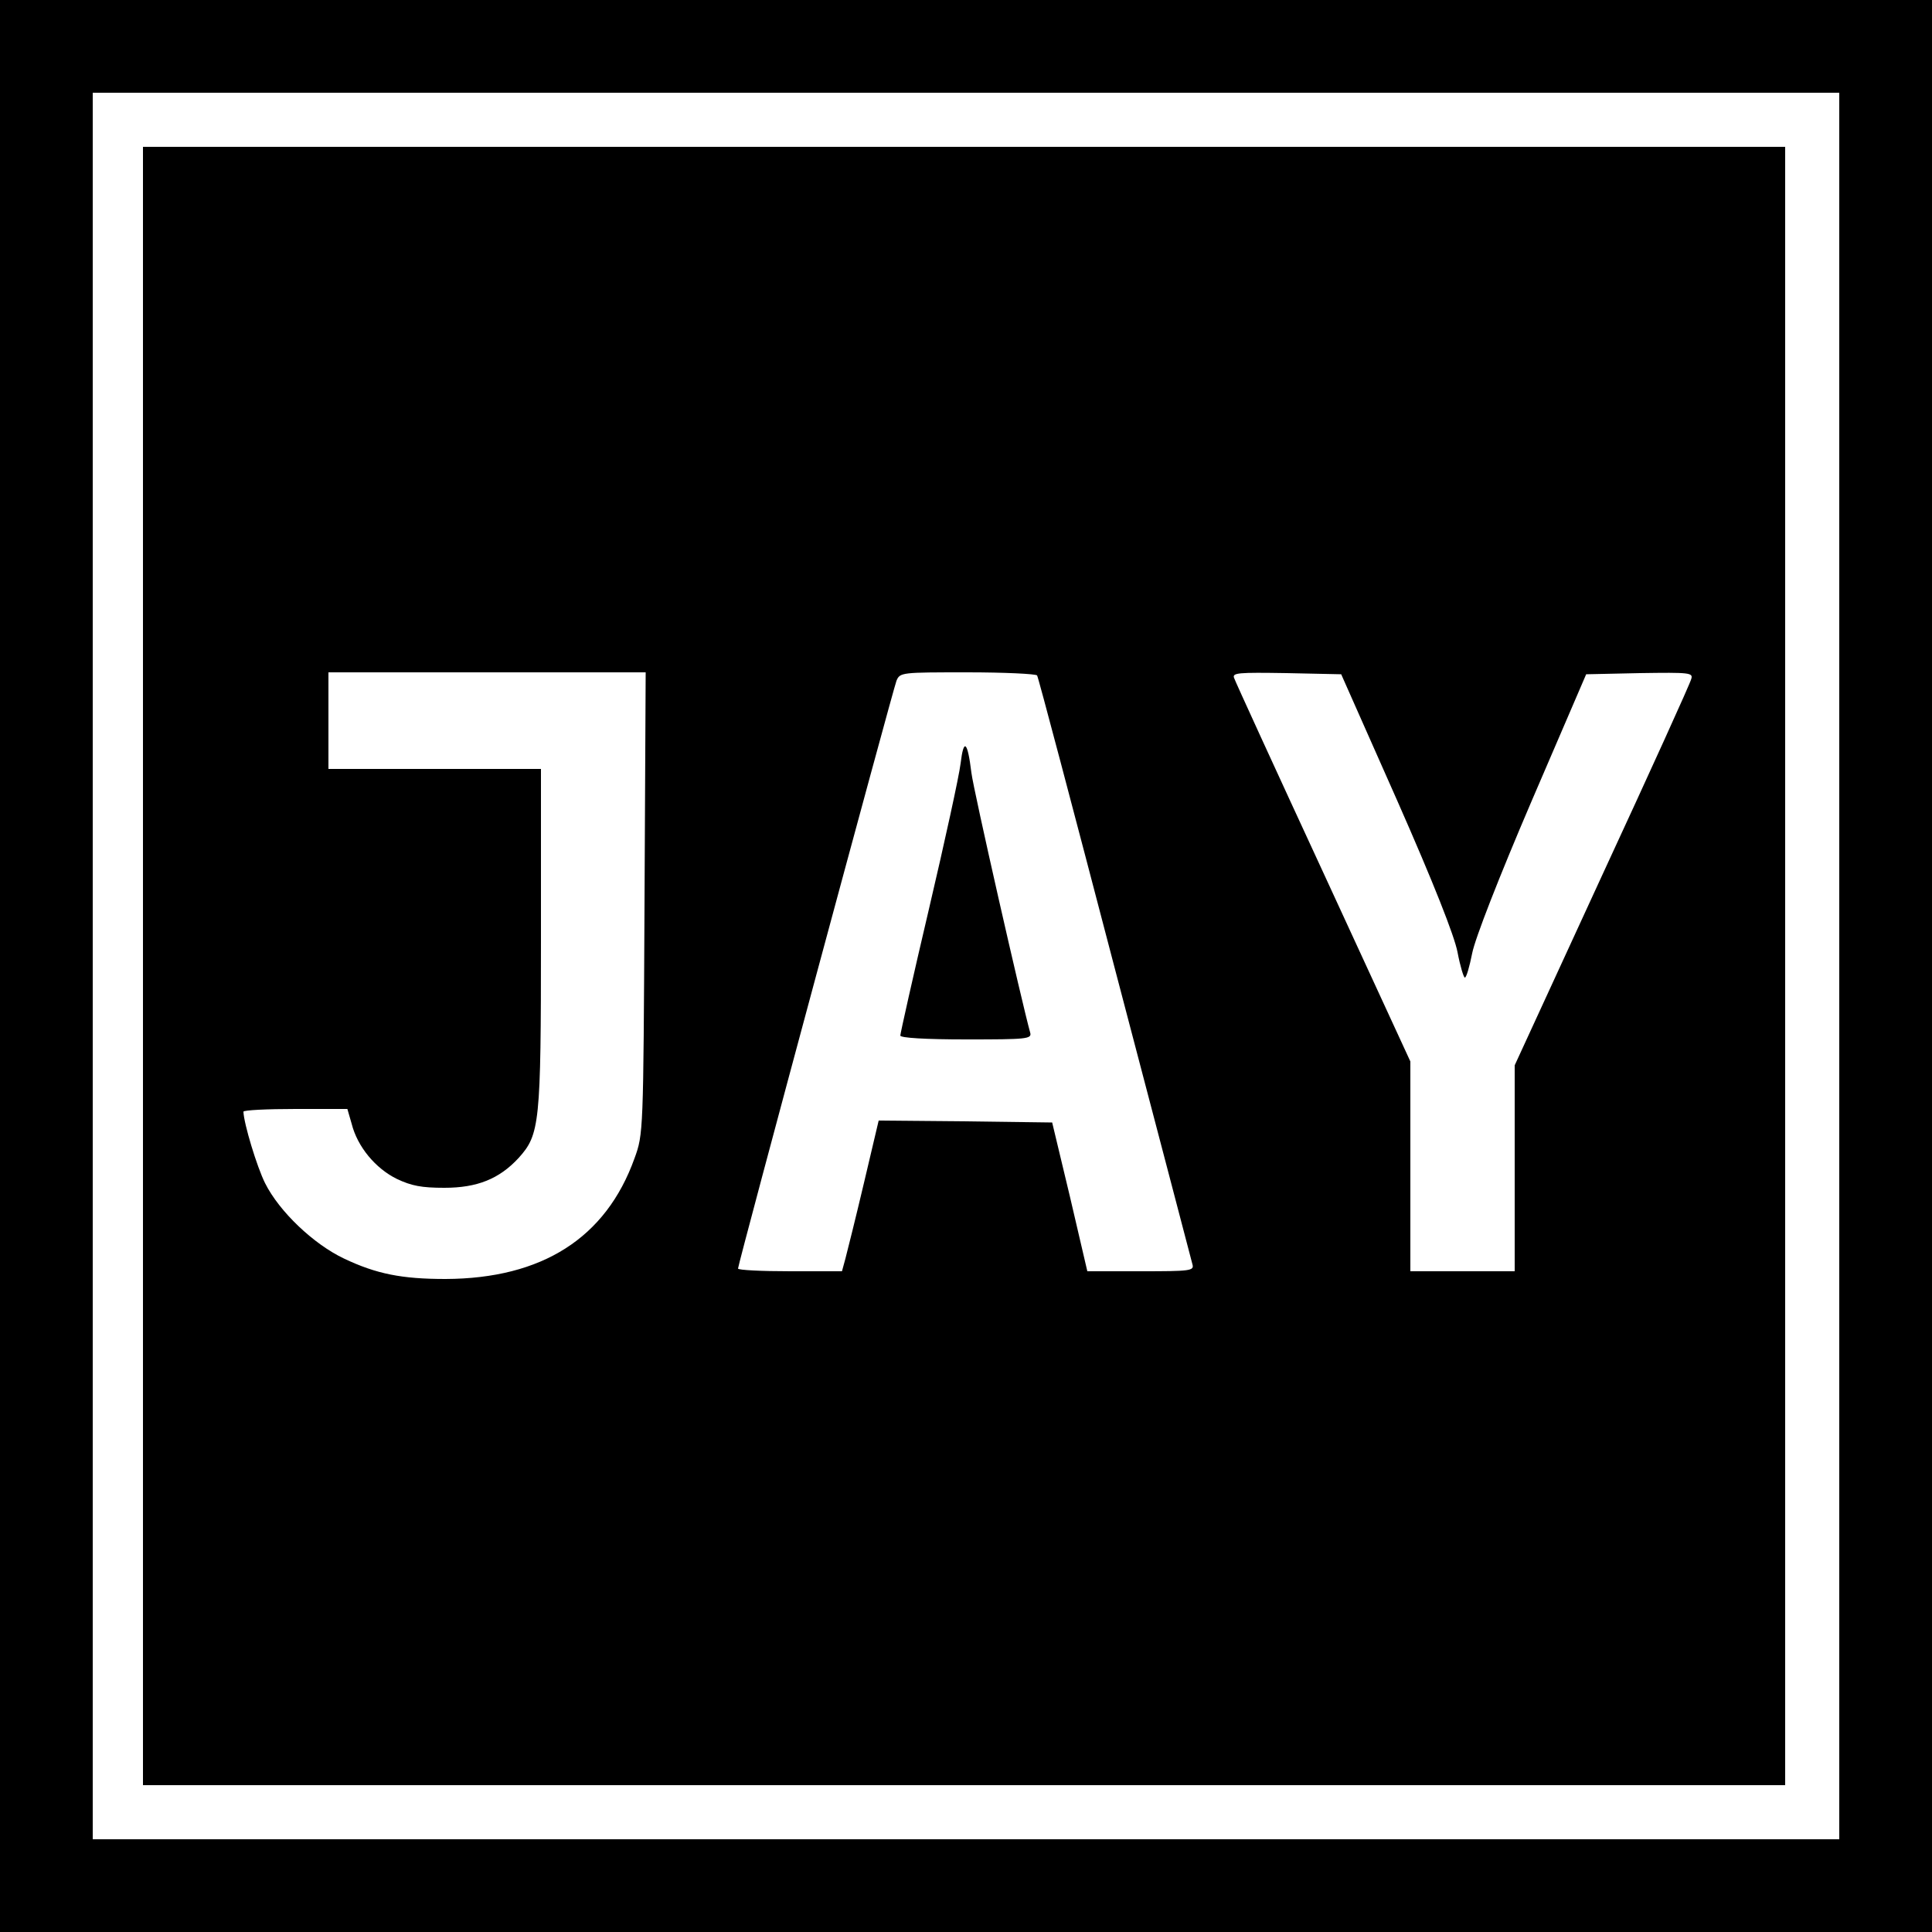 <?xml version="1.0" standalone="no"?>
<!DOCTYPE svg PUBLIC "-//W3C//DTD SVG 20010904//EN"
 "http://www.w3.org/TR/2001/REC-SVG-20010904/DTD/svg10.dtd">
<svg version="1.0" xmlns="http://www.w3.org/2000/svg"
 width="500pt" height="500pt" viewBox="0 0 500 500"
 preserveAspectRatio="xMidYMid meet">
<g transform="translate(0,500) scale(0.1,-0.1)"
fill="#000000" stroke="none">
<path d="M0 2500 l0 -2500 2500 0 2500 0 0 2500 0 2500 -2500 0 -2500 0 0
-2500z m4760 0 l0 -2260 -2260 0 -2260 0 0 2260 0 2260 2260 0 2260 0 0 -2260z"/>
<path d="M370 2500 l0 -2120 2125 0 2125 0 0 2120 0 2120 -2125 0 -2125 0 0
-2120z m1298 163 c-3 -594 -3 -598 -26 -661 -74 -206 -239 -311 -489 -312
-113 0 -179 13 -263 53 -78 37 -167 121 -204 195 -21 42 -55 154 -56 185 0 4
61 7 135 7 l134 0 11 -38 c15 -60 62 -116 117 -143 38 -18 64 -23 123 -23 85
0 142 23 192 77 55 61 58 88 58 569 l0 438 -275 0 -275 0 0 125 0 125 411 0
410 0 -3 -597z m1016 589 c3 -4 93 -345 201 -758 108 -412 199 -757 201 -766
5 -17 -6 -18 -133 -18 l-139 0 -45 193 -46 192 -225 3 -224 2 -38 -161 c-21
-89 -43 -177 -48 -196 l-9 -33 -134 0 c-74 0 -135 3 -135 7 0 12 401 1498 410
1521 9 22 13 22 184 22 96 0 177 -4 180 -8z m932 -324 c94 -213 148 -350 156
-392 7 -37 16 -66 19 -66 4 0 12 28 19 63 7 37 69 196 153 392 l142 330 139 3
c129 2 138 1 133 -15 -2 -10 -106 -239 -231 -509 l-226 -491 0 -267 0 -266
-135 0 -135 0 0 272 0 271 -225 488 c-124 268 -228 495 -231 504 -6 14 10 15
136 13 l141 -3 145 -327z"/>
<path d="M2486 3024 c-4 -33 -41 -202 -82 -377 -41 -174 -74 -322 -74 -327 0
-6 64 -10 171 -10 157 0 170 1 165 18 -21 75 -147 629 -152 672 -10 82 -20 91
-28 24z"/>
</g>
</svg>
